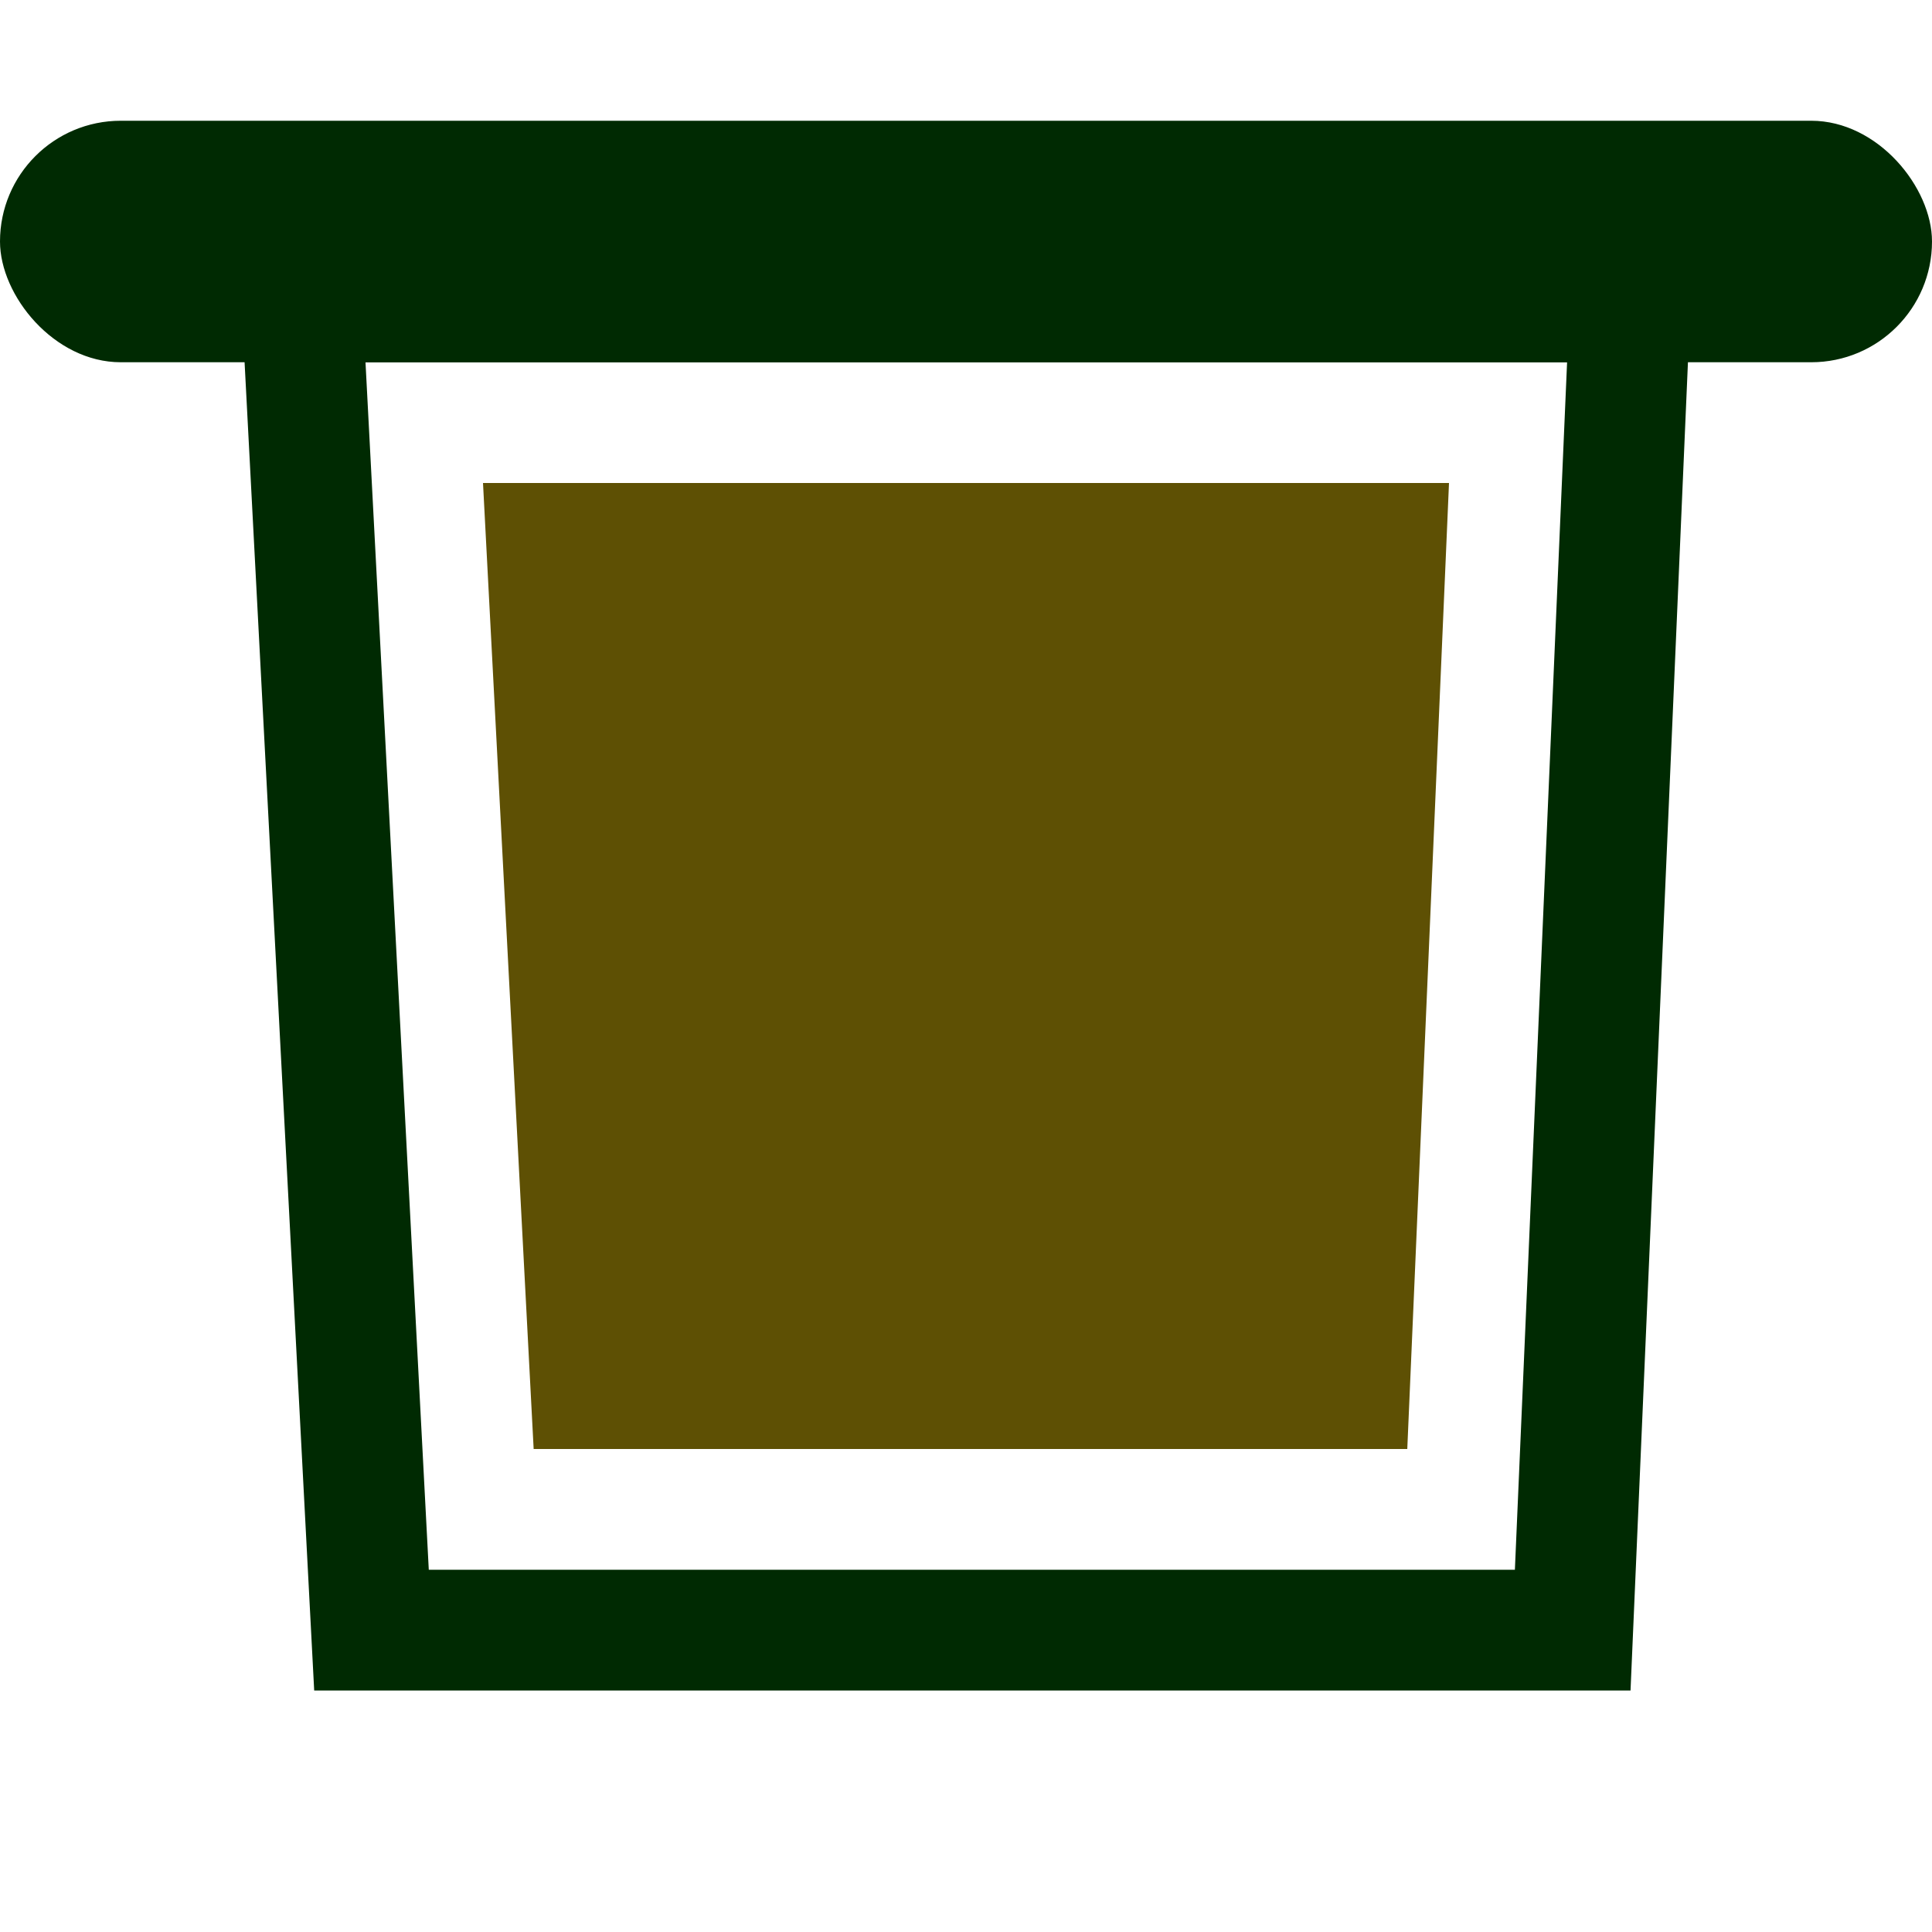 <?xml version="1.0" encoding="UTF-8"?>
<svg width="32px" height="32px" viewBox="0 0 32 32" version="1.1" xmlns="http://www.w3.org/2000/svg" xmlns:xlink="http://www.w3.org/1999/xlink">
    <!-- Generator: Sketch 61.2 (89653) - https://sketch.com -->
    <title>fericon</title>
    <desc>Created with Sketch.</desc>
    <g id="fericon" stroke="none" stroke-width="1" fill="none" fill-rule="evenodd">
        <rect id="Rectangle" fill="#002A02" x="0" y="2" width="32" height="4" rx="2"></rect>
        <polygon id="Path-155" stroke="#002A02" stroke-width="2" points="6.153 27 26.049 27 27 5 5 5"></polygon>
        <polygon id="Path-155-Copy" fill="#5E5004" points="8.839 24 23.309 24 24 8 8 8"></polygon>
    </g>
</svg>